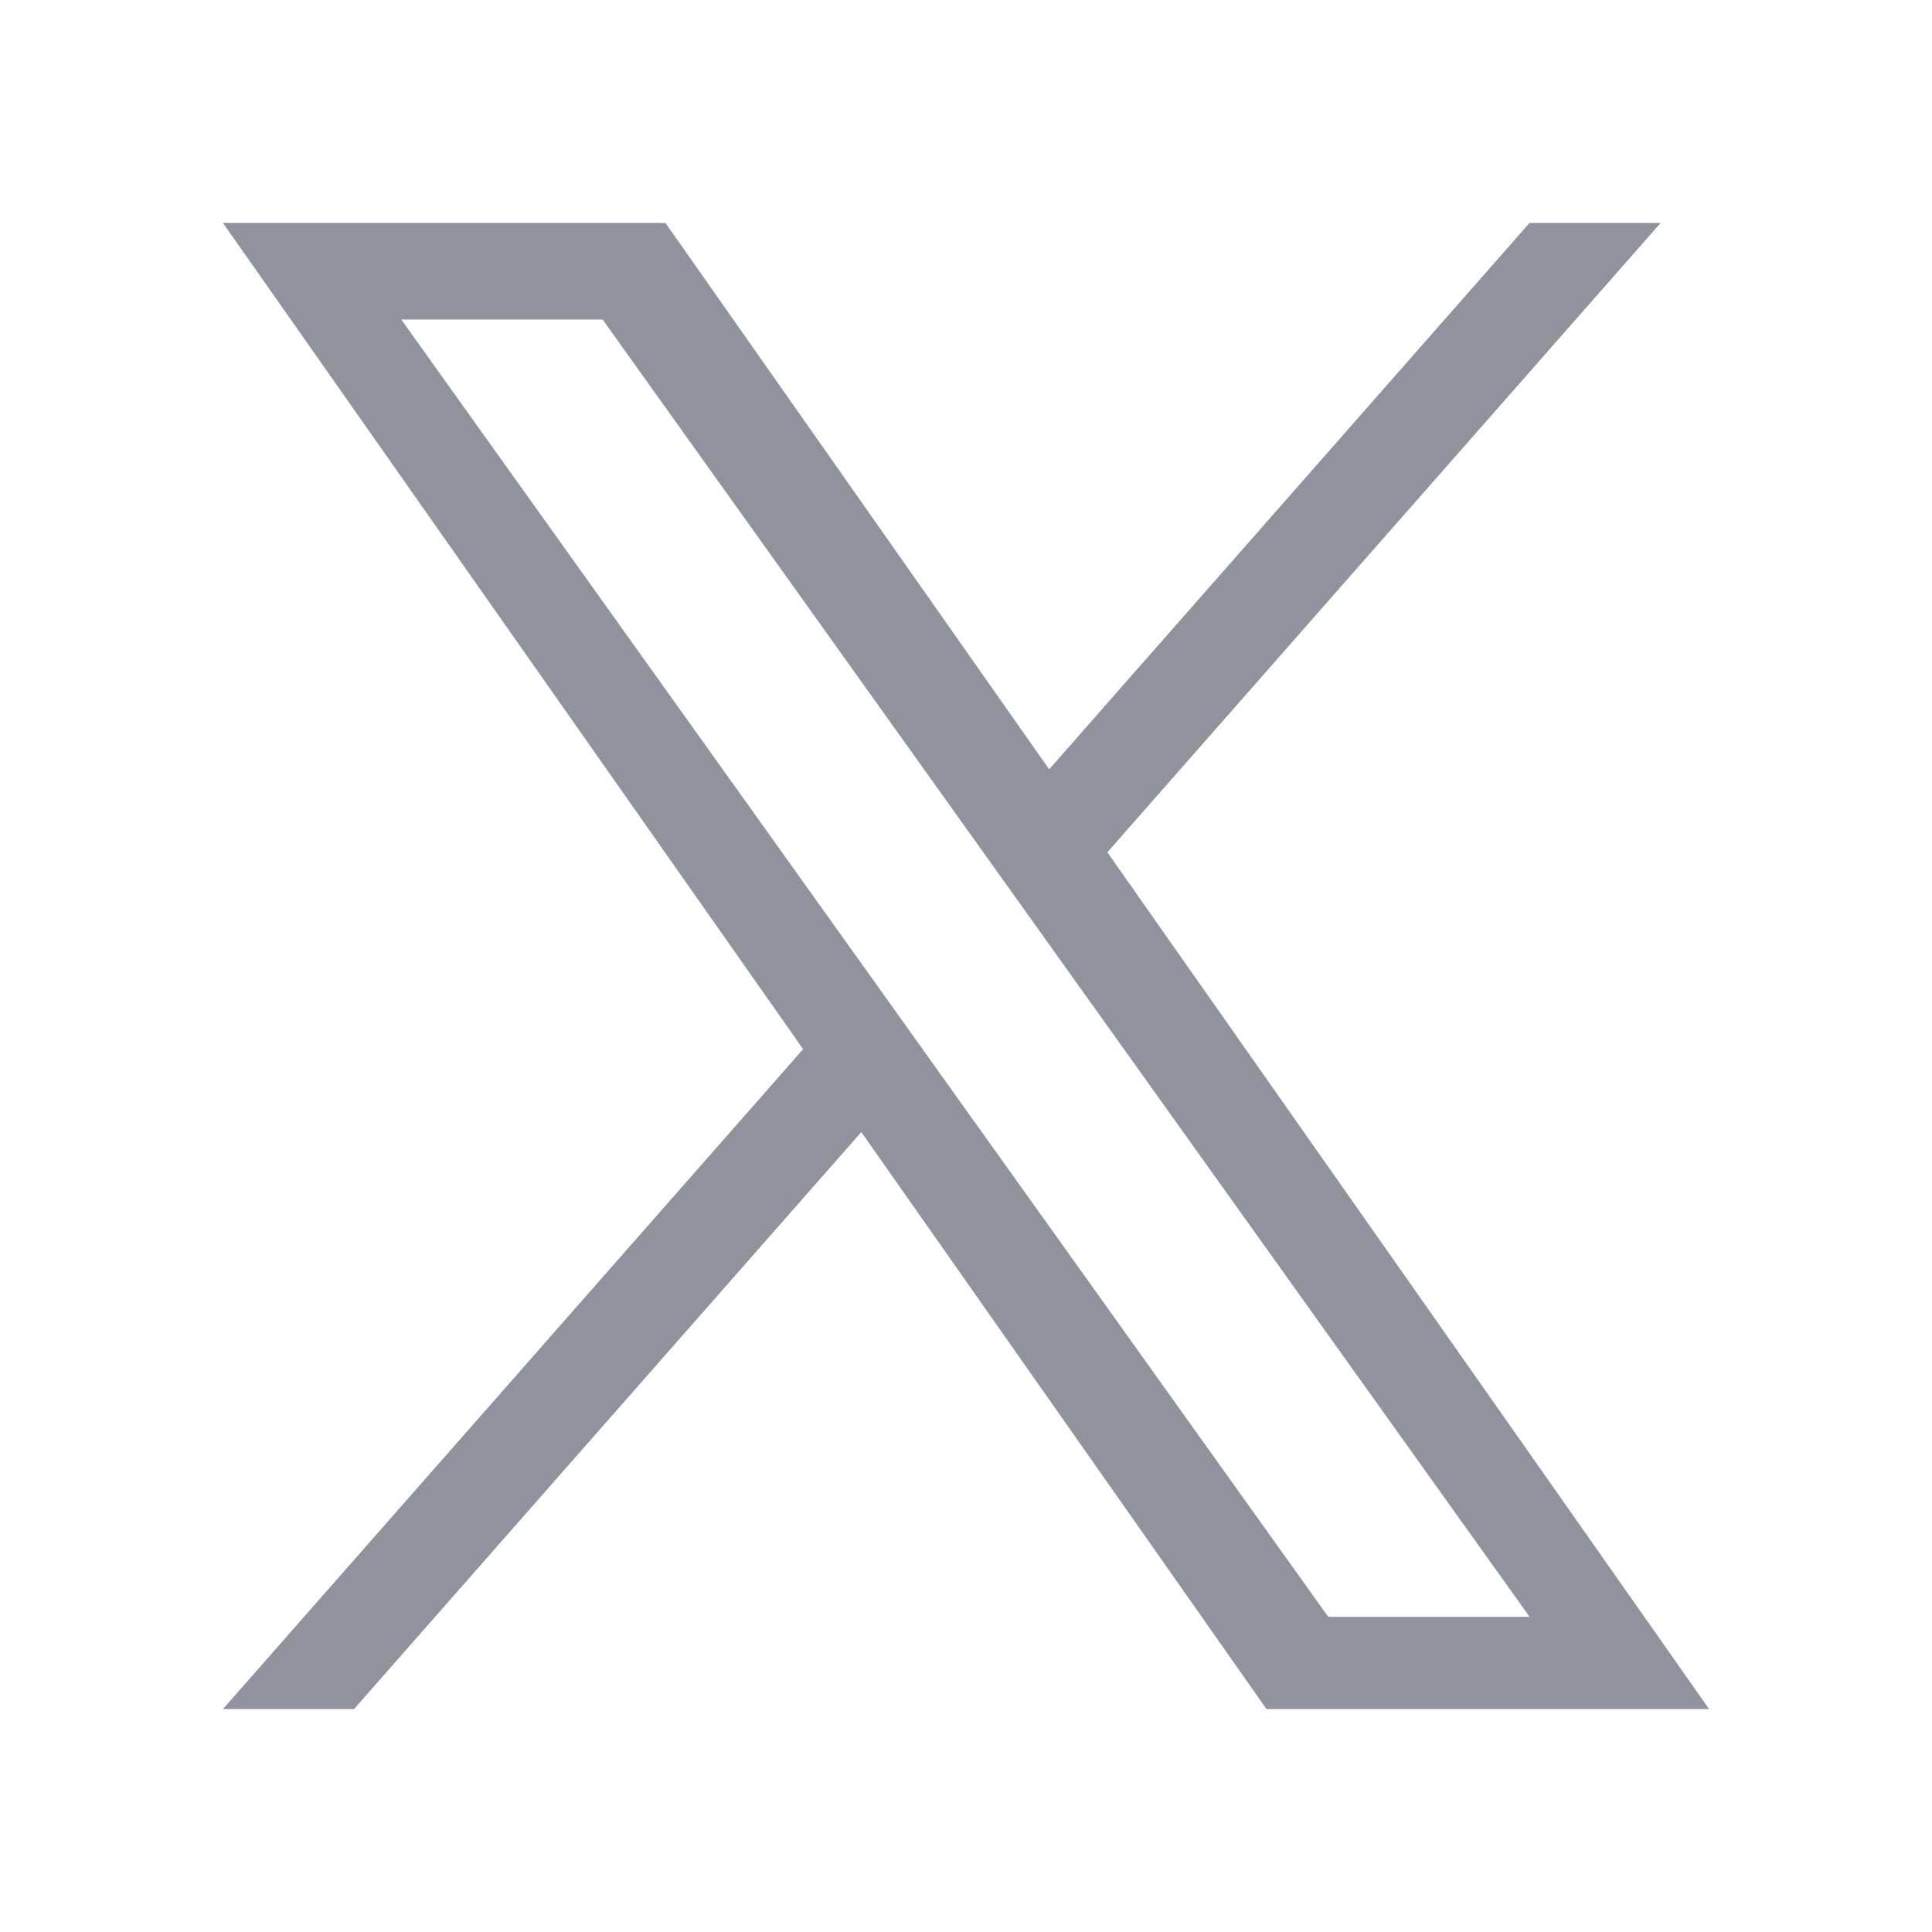 <svg width="26" height="26" viewBox="0 0 26 26" fill="none" xmlns="http://www.w3.org/2000/svg">
<path d="M14.903 11.469L22.348 3H20.584L14.119 10.353L8.955 3H3L10.808 14.119L3 23H4.764L11.591 15.235L17.044 23H23L14.902 11.469H14.903ZM12.486 14.217L11.695 13.11L5.4 4.3H8.11L13.19 11.41L13.981 12.517L20.585 21.759H17.875L12.486 14.218V14.217Z" fill="#8E939D"/>
</svg>
